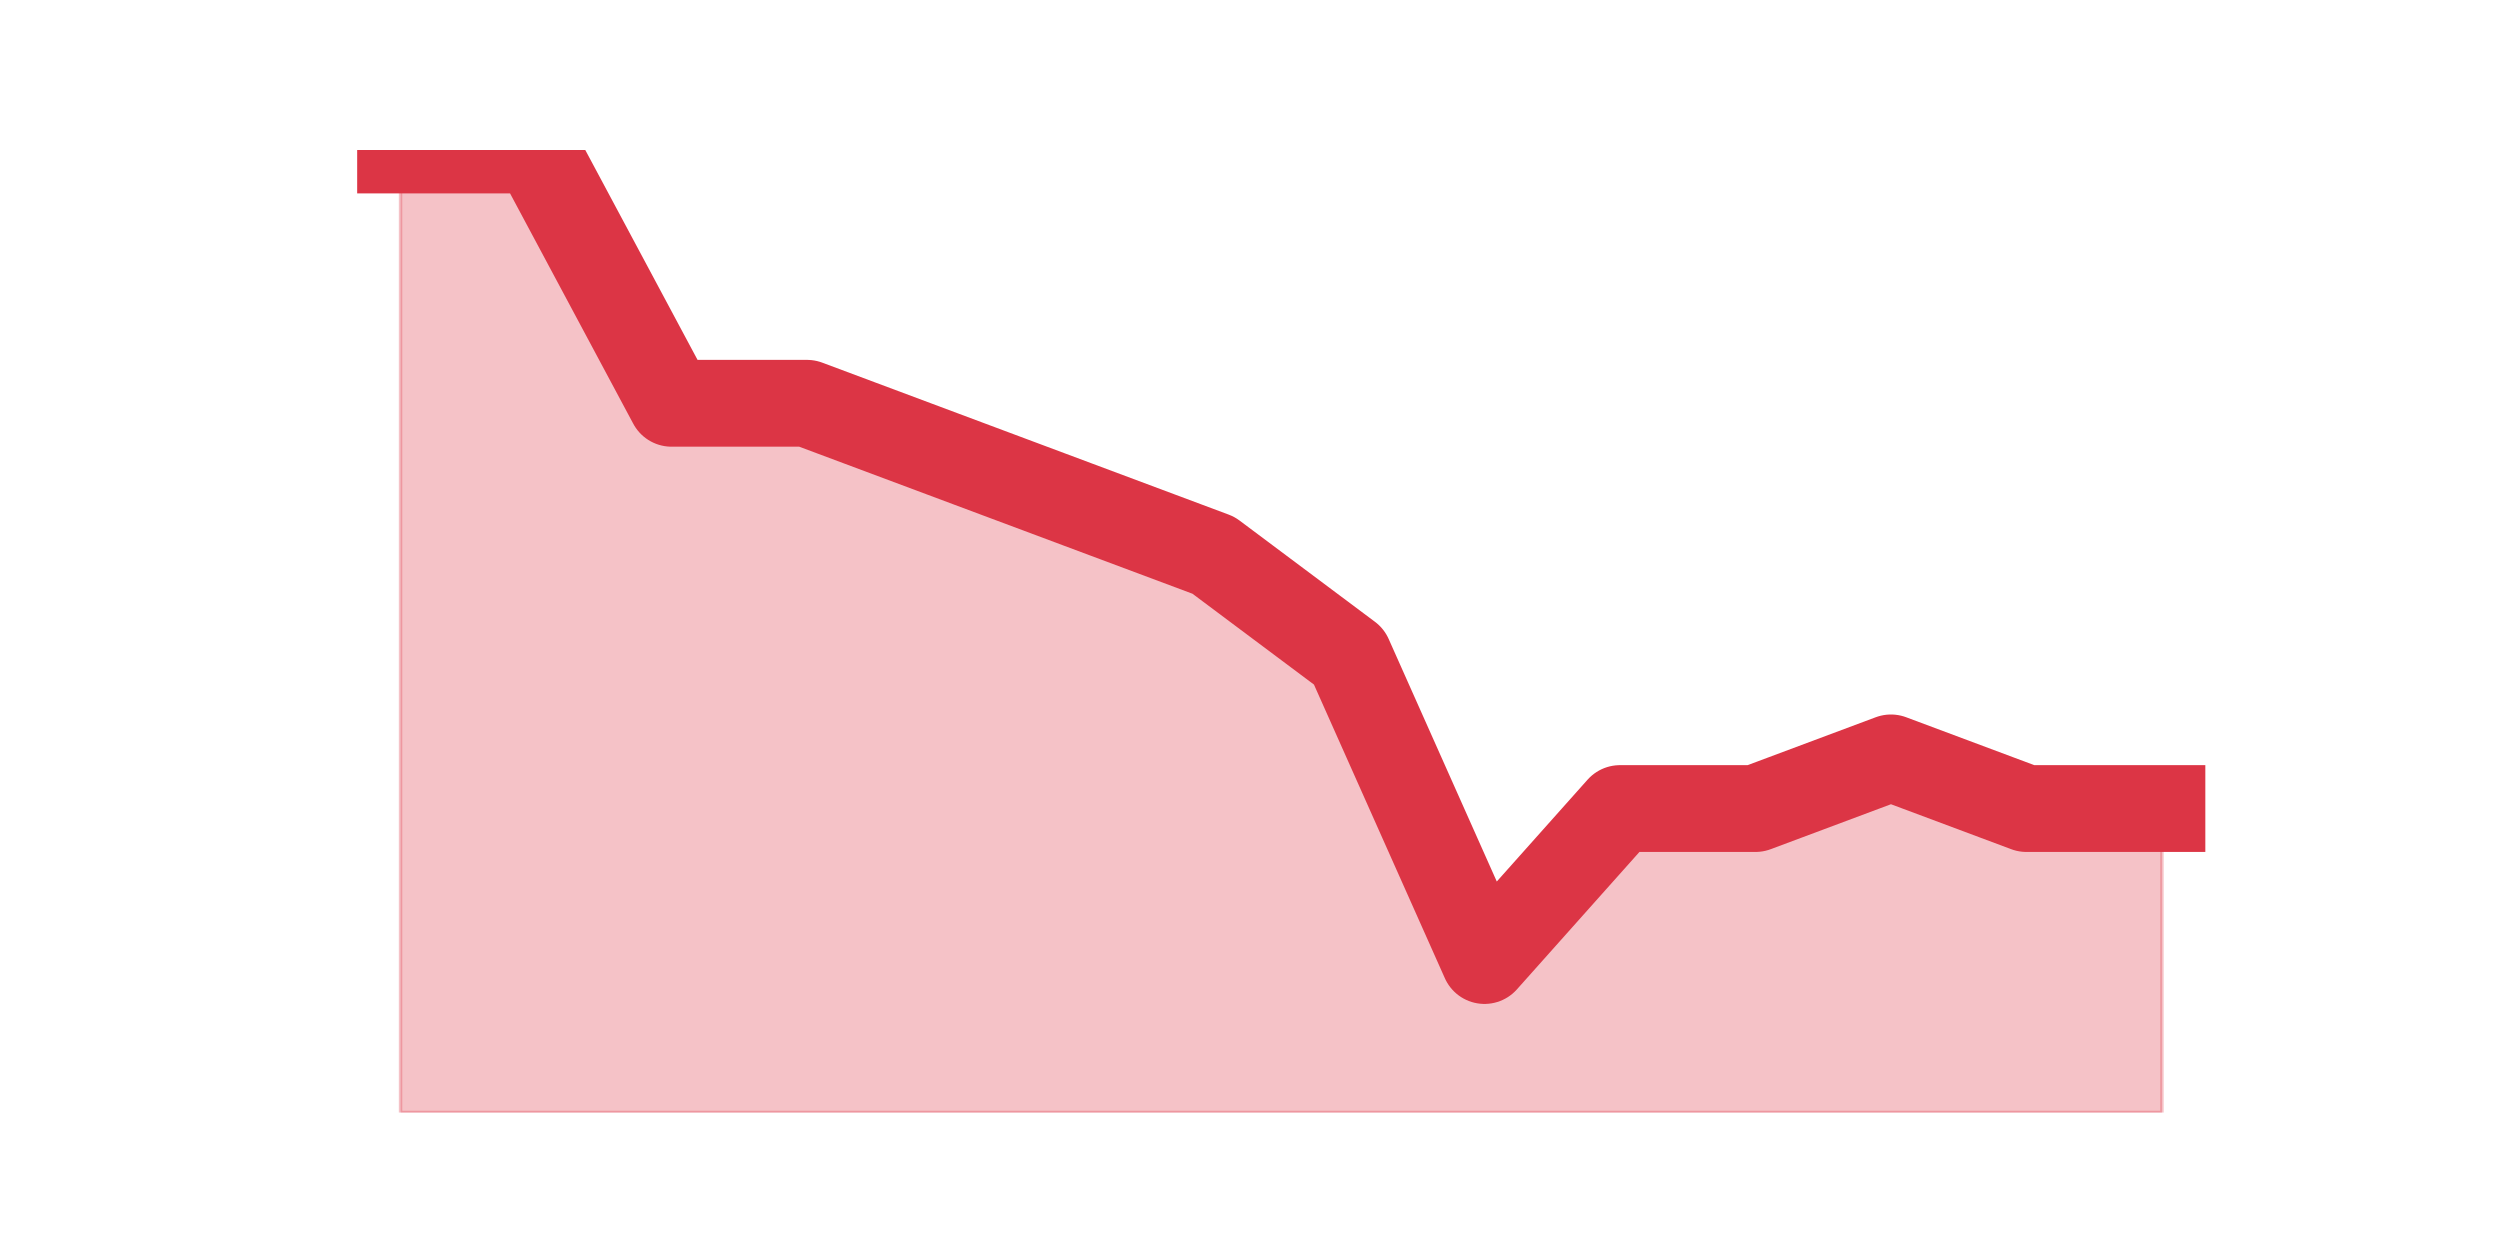 <?xml version="1.0" encoding="utf-8" standalone="no"?>
<!DOCTYPE svg PUBLIC "-//W3C//DTD SVG 1.1//EN"
  "http://www.w3.org/Graphics/SVG/1.1/DTD/svg11.dtd">
<!-- Created with matplotlib (https://matplotlib.org/) -->
<svg height="360pt" version="1.1" viewBox="0 0 720 360" width="720pt" xmlns="http://www.w3.org/2000/svg" xmlns:xlink="http://www.w3.org/1999/xlink">
 <defs>
  <style type="text/css">*{stroke-linecap:butt;stroke-linejoin:round;}</style>
 </defs>
 <g id="figure_1">
  <g id="patch_1">
   <path d="M 0 360 
L 720 360 
L 720 0 
L 0 0 
z
" style="fill:none;"/>
  </g>
  <g id="axes_1">
   <g id="matplotlib.axis_1"/>
   <g id="matplotlib.axis_2"/>
   <g id="PolyCollection_1">
    <defs>
     <path d="M 115.364 -316.8 
L 115.364 -39.6 
L 154.385 -39.6 
L 193.406 -39.6 
L 232.427 -39.6 
L 271.448 -39.6 
L 310.469 -39.6 
L 349.49 -39.6 
L 388.51 -39.6 
L 427.531 -39.6 
L 466.552 -39.6 
L 505.573 -39.6 
L 544.594 -39.6 
L 583.615 -39.6 
L 622.636 -39.6 
L 622.636 -127.137 
L 622.636 -127.137 
L 583.615 -127.137 
L 544.594 -141.726 
L 505.573 -127.137 
L 466.552 -127.137 
L 427.531 -83.368 
L 388.51 -170.905 
L 349.49 -200.084 
L 310.469 -214.674 
L 271.448 -229.263 
L 232.427 -243.853 
L 193.406 -243.853 
L 154.385 -316.8 
L 115.364 -316.8 
z
" id="m9184e13275" style="stroke:#dc3545;stroke-opacity:0.3;"/>
    </defs>
    <g clip-path="url(#peecbc02f23)">
     <use style="fill:#dc3545;fill-opacity:0.3;stroke:#dc3545;stroke-opacity:0.3;" x="0" xlink:href="#m9184e13275" y="360"/>
    </g>
   </g>
   <g id="line2d_1">
    <path clip-path="url(#peecbc02f23)" d="M 115.364 43.2 
L 154.385 43.2 
L 193.406 116.147 
L 232.427 116.147 
L 271.448 130.737 
L 310.469 145.326 
L 349.49 159.916 
L 388.51 189.095 
L 427.531 276.632 
L 466.552 232.863 
L 505.573 232.863 
L 544.594 218.274 
L 583.615 232.863 
L 622.636 232.863 
" style="fill:none;stroke:#dc3545;stroke-linecap:square;stroke-width:25;"/>
   </g>
  </g>
 </g>
 <defs>
  <clipPath id="peecbc02f23">
   <rect height="277.2" width="558" x="90" y="43.2"/>
  </clipPath>
 </defs>
</svg>
